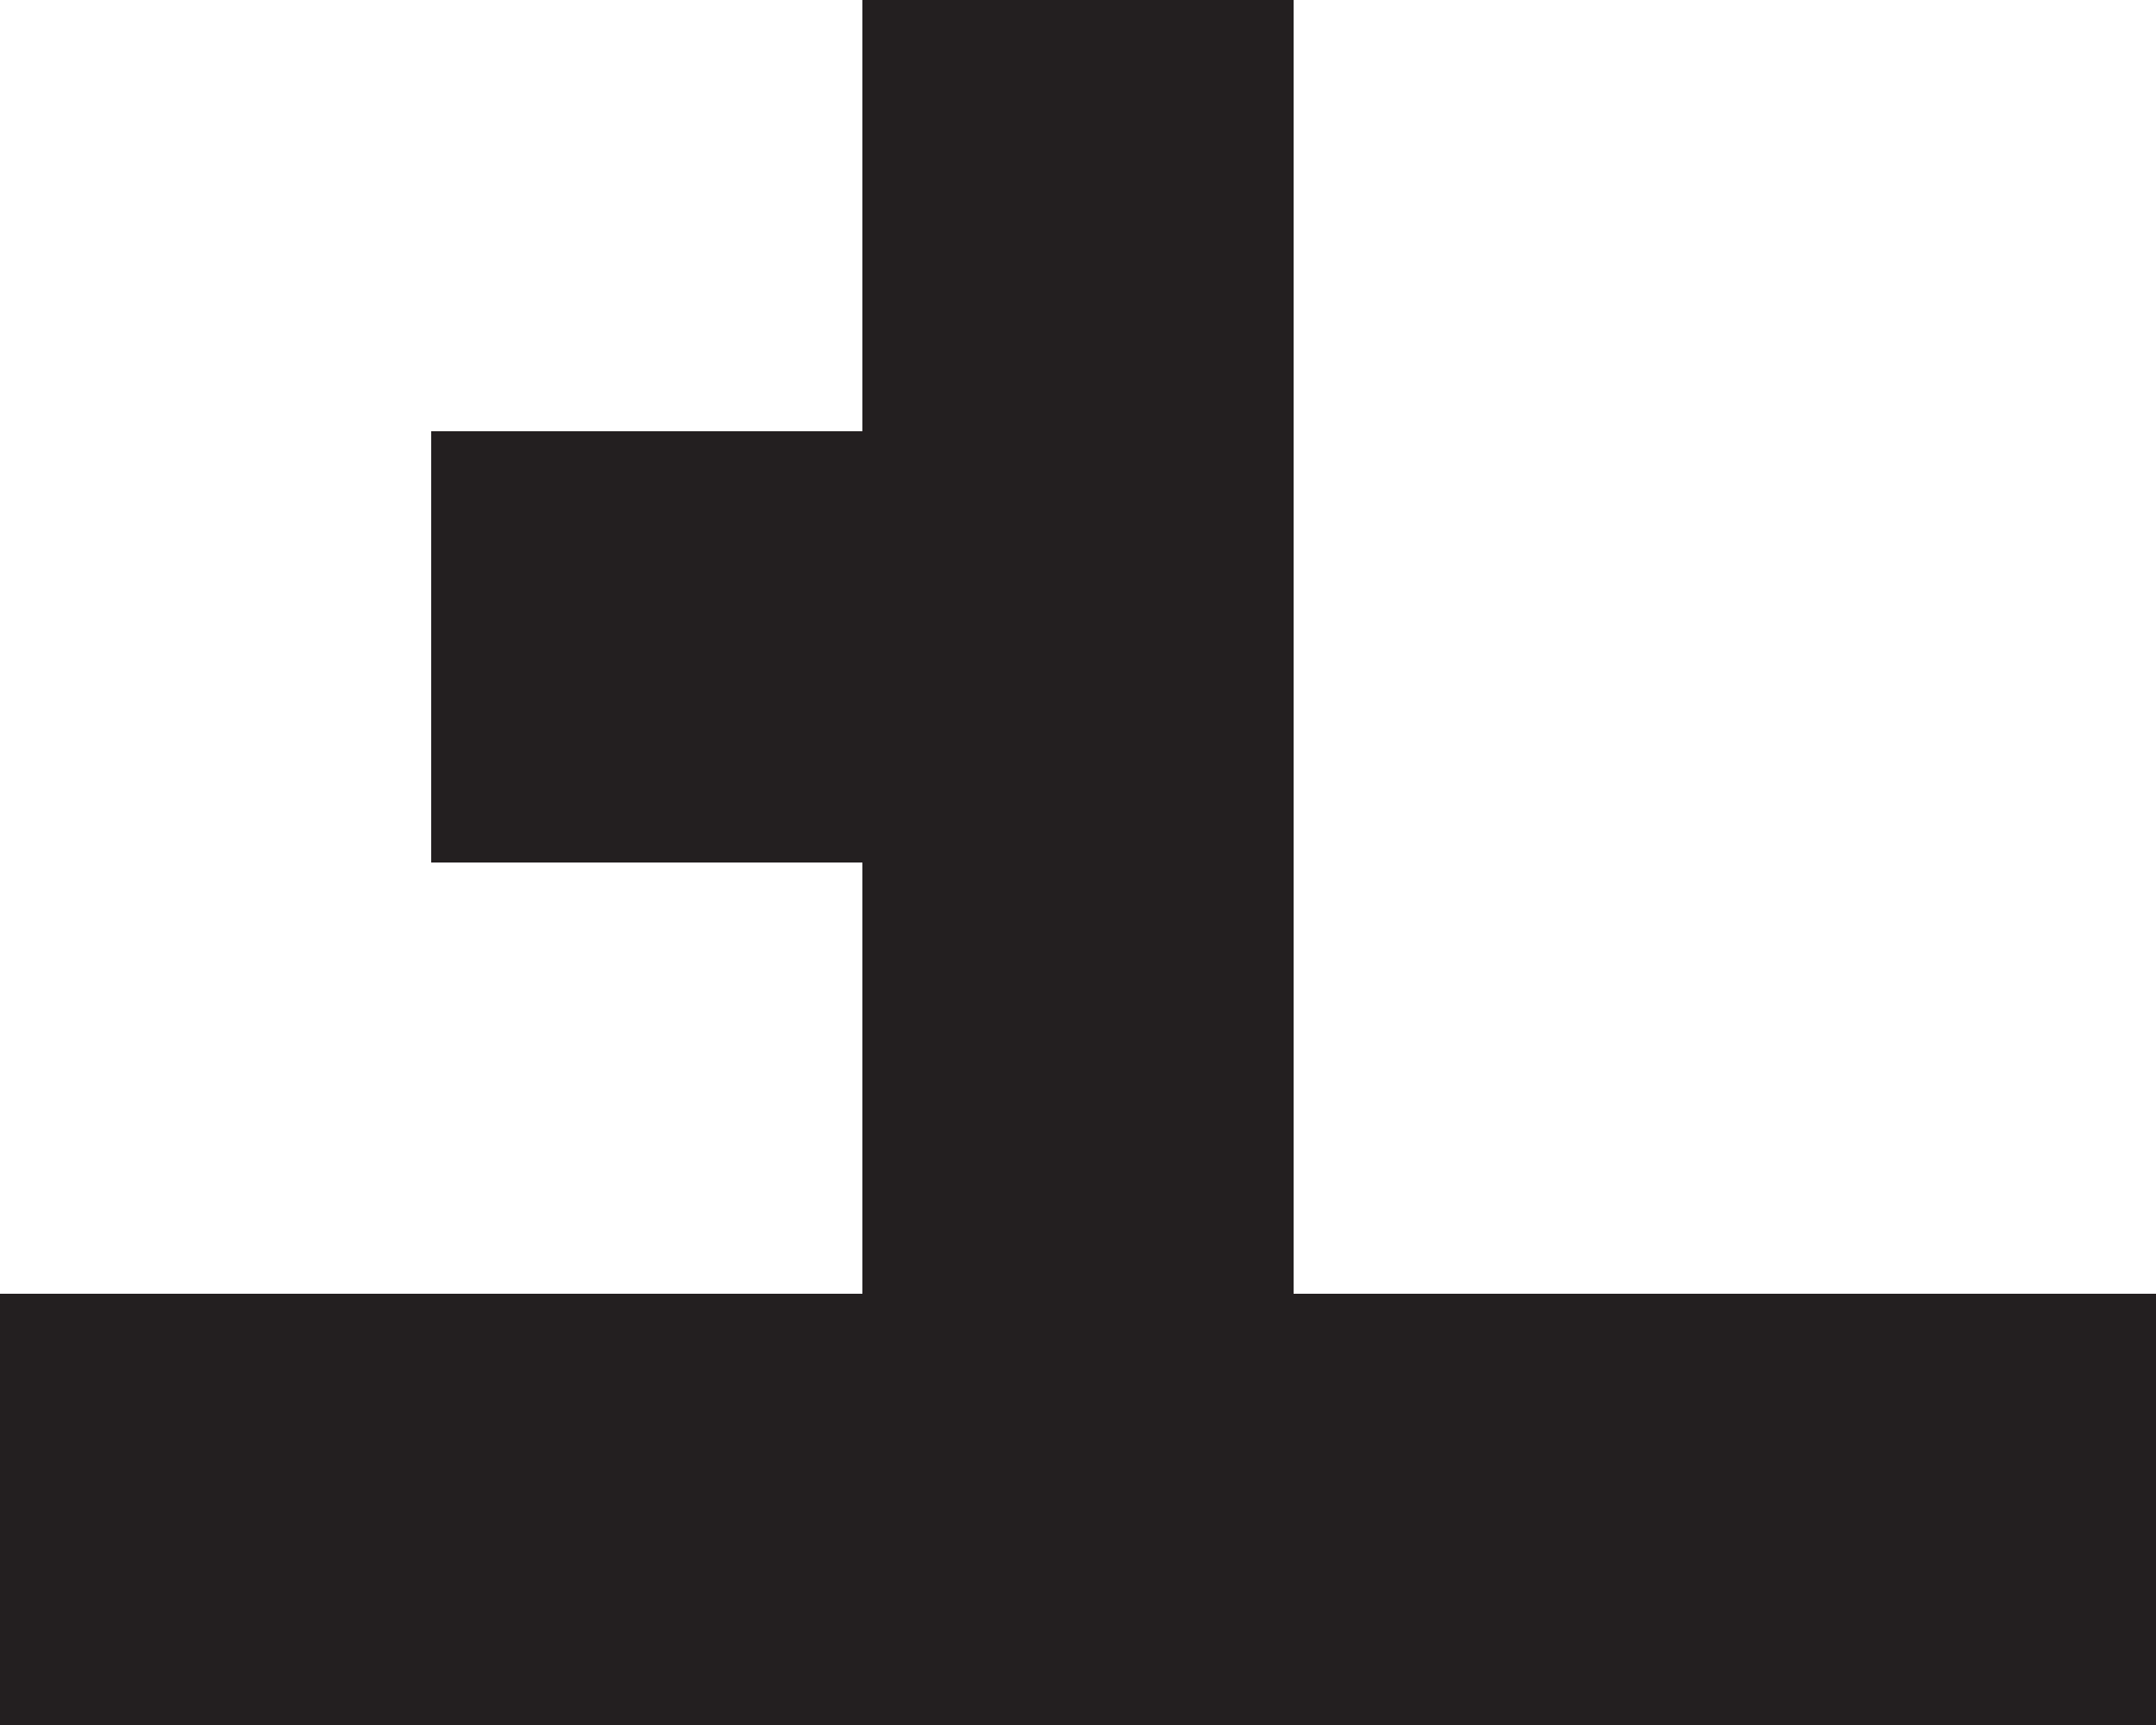 <?xml version="1.0" encoding="UTF-8"?>
<svg id="Layer_1" data-name="Layer 1" xmlns="http://www.w3.org/2000/svg" viewBox="0 0 5 4">
  <defs>
    <style>
      .cls-1 {
        fill: #231f20;
      }
    </style>
  </defs>
  <polygon class="cls-1" points="3 3 3 2 3 1 3 0 2 0 2 1 1 1 1 2 2 2 2 3 1 3 0 3 0 4 1 4 2 4 3 4 4 4 5 4 5 3 4 3 3 3"/>
</svg>